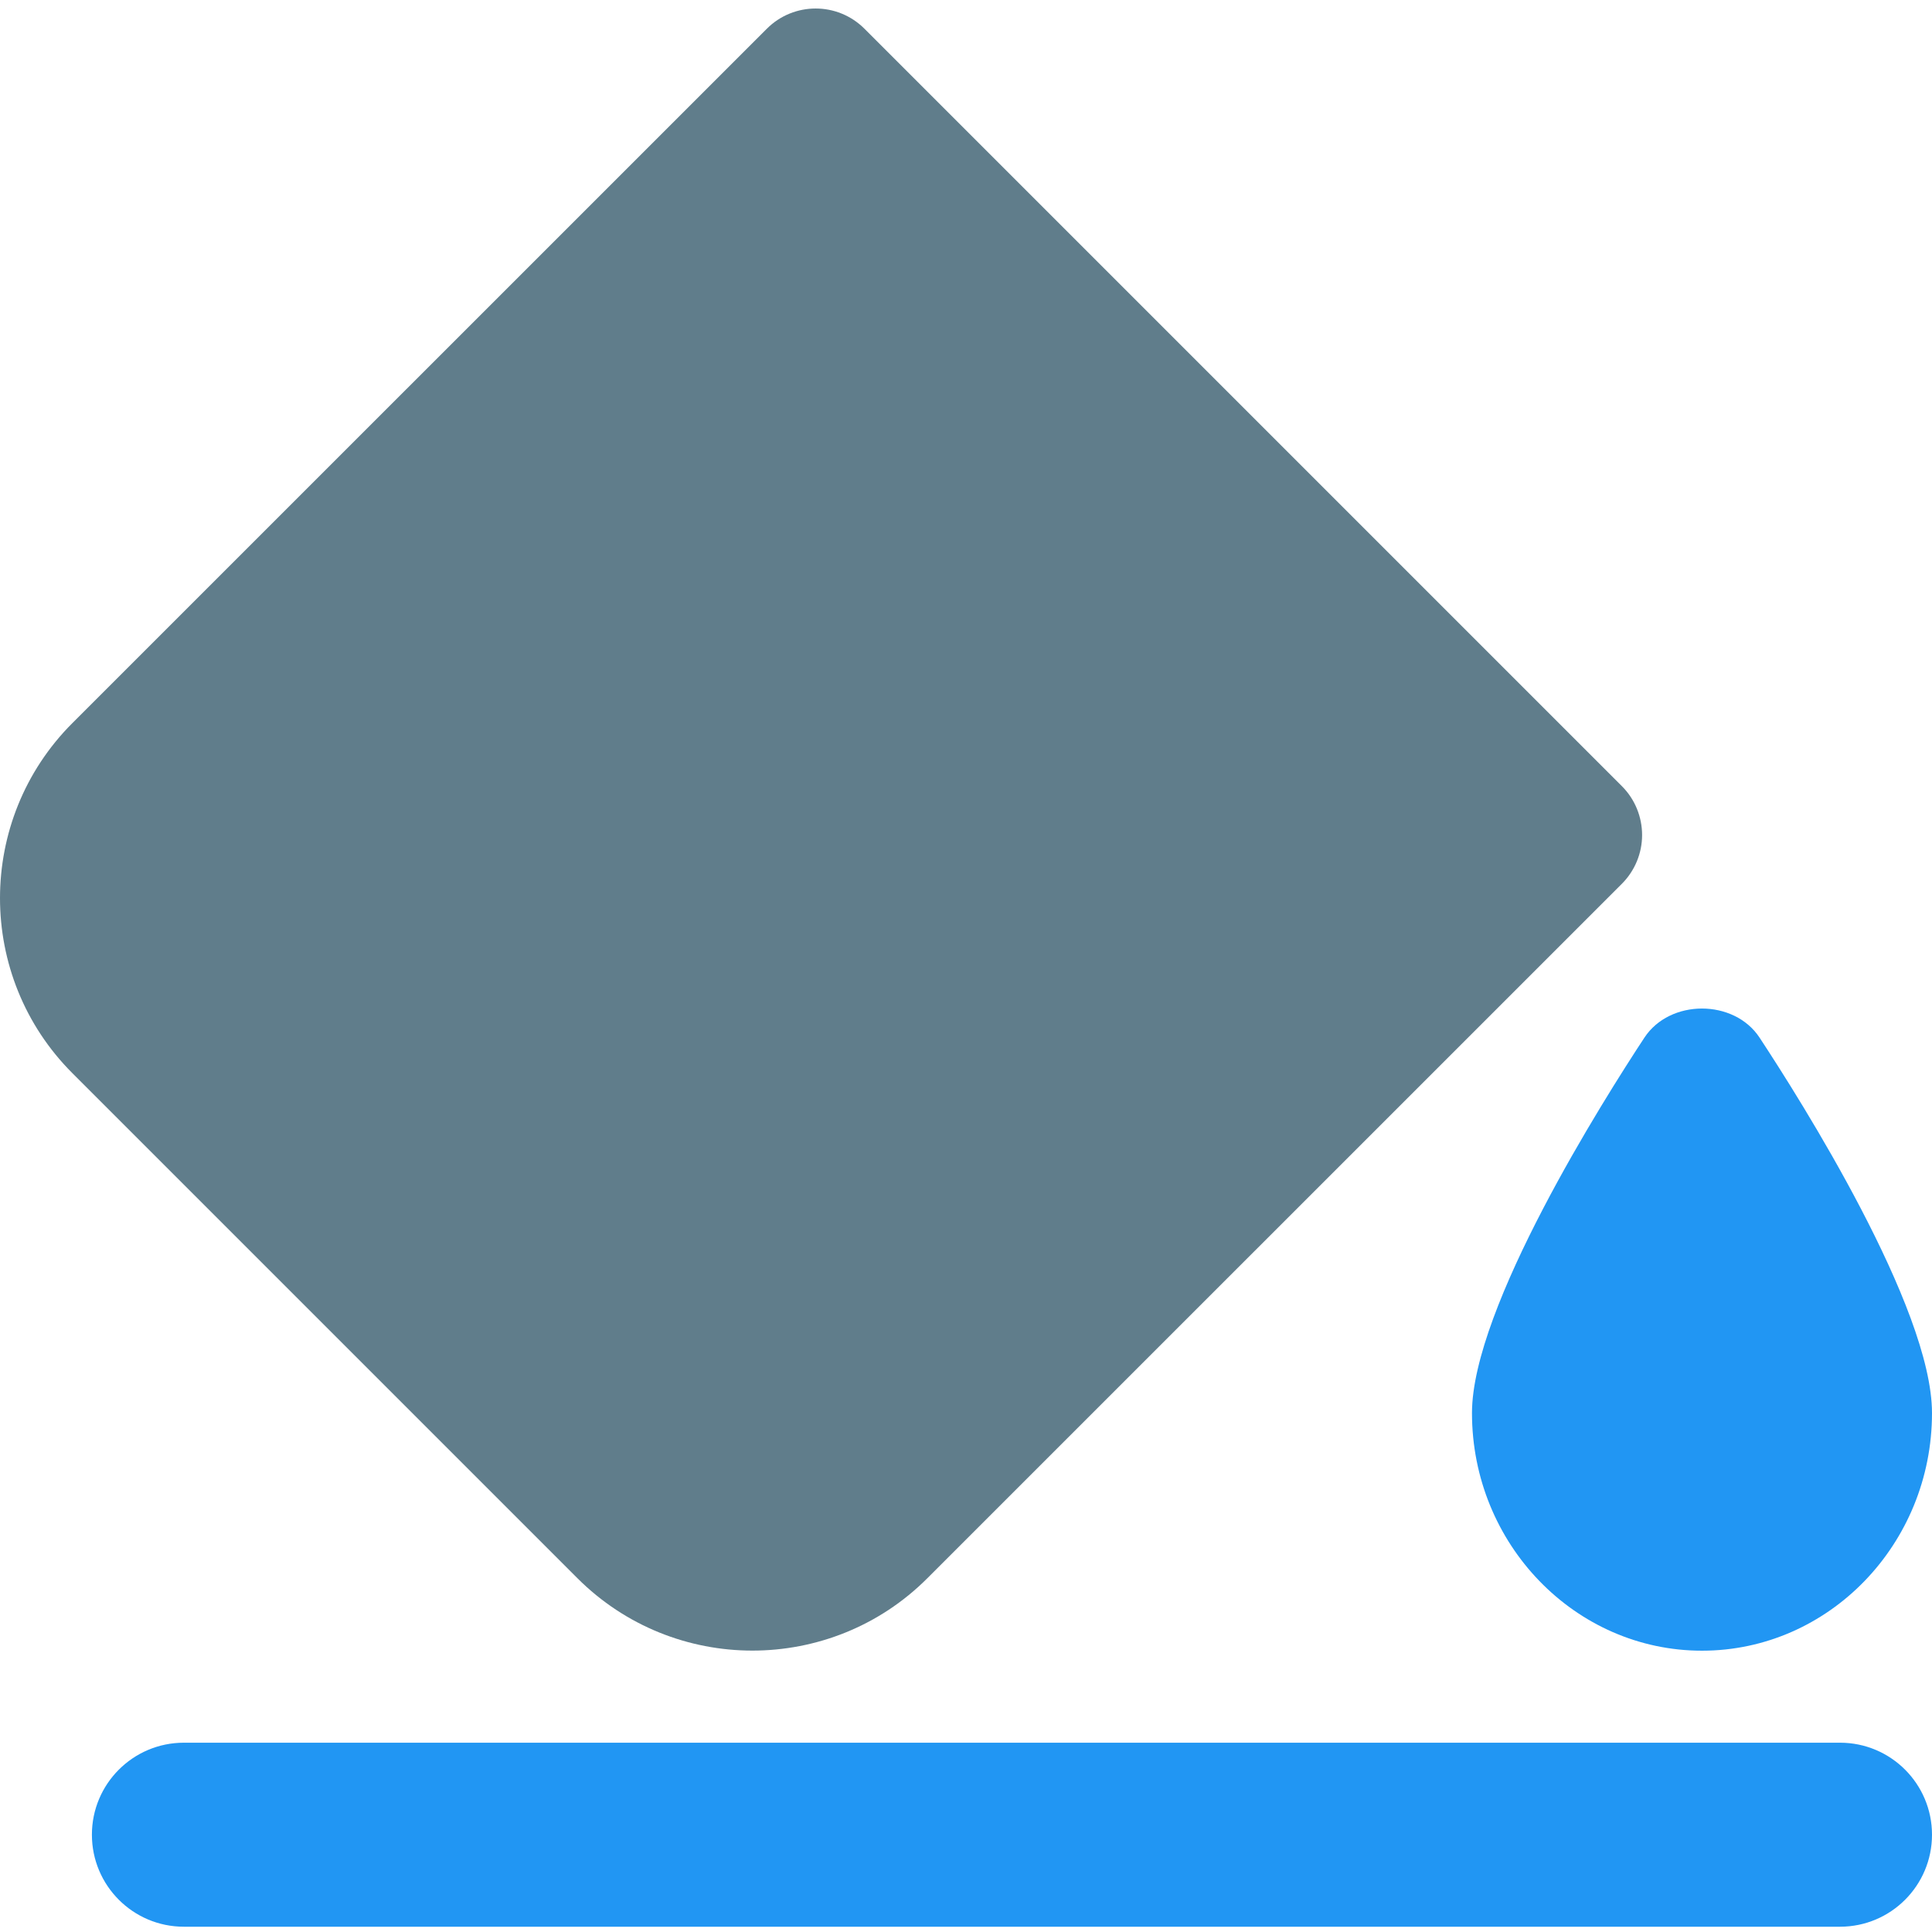 <svg height="447pt" viewBox="0 -1 447.973 447" width="447pt" xmlns="http://www.w3.org/2000/svg"><path d="m426.641 445.262h-384c-11.797 0-21.332-9.559-21.332-21.336 0-11.773 9.535-21.332 21.332-21.332h384c11.797 0 21.332 9.559 21.332 21.332 0 11.777-9.535 21.336-21.332 21.336zm0 0" fill="#2196f3"/><path d="m376.078 180.812-175.637-175.637c-6.25-6.25-16.383-6.25-22.633 0l-161.023 161c-22.379 22.379-22.379 58.797 0 81.176l117.098 117.098c11.18 11.18 25.879 16.789 40.574 16.789 14.68 0 29.398-5.59 40.578-16.789l161.023-161.004c3.008-3.008 4.695-7.082 4.695-11.305 0-4.227-1.664-8.32-4.676-11.328zm0 0" fill="#607d8b"/><path d="m407.996 239.117c-5.91-9.004-20.801-9.004-26.711 0-9.363 14.227-39.977 62.547-39.977 87.039 0 30.379 23.914 55.105 53.332 55.105s53.332-24.727 53.332-55.105c0-24.492-30.613-72.812-39.977-87.039zm0 0" fill="#2196f3"/></svg>